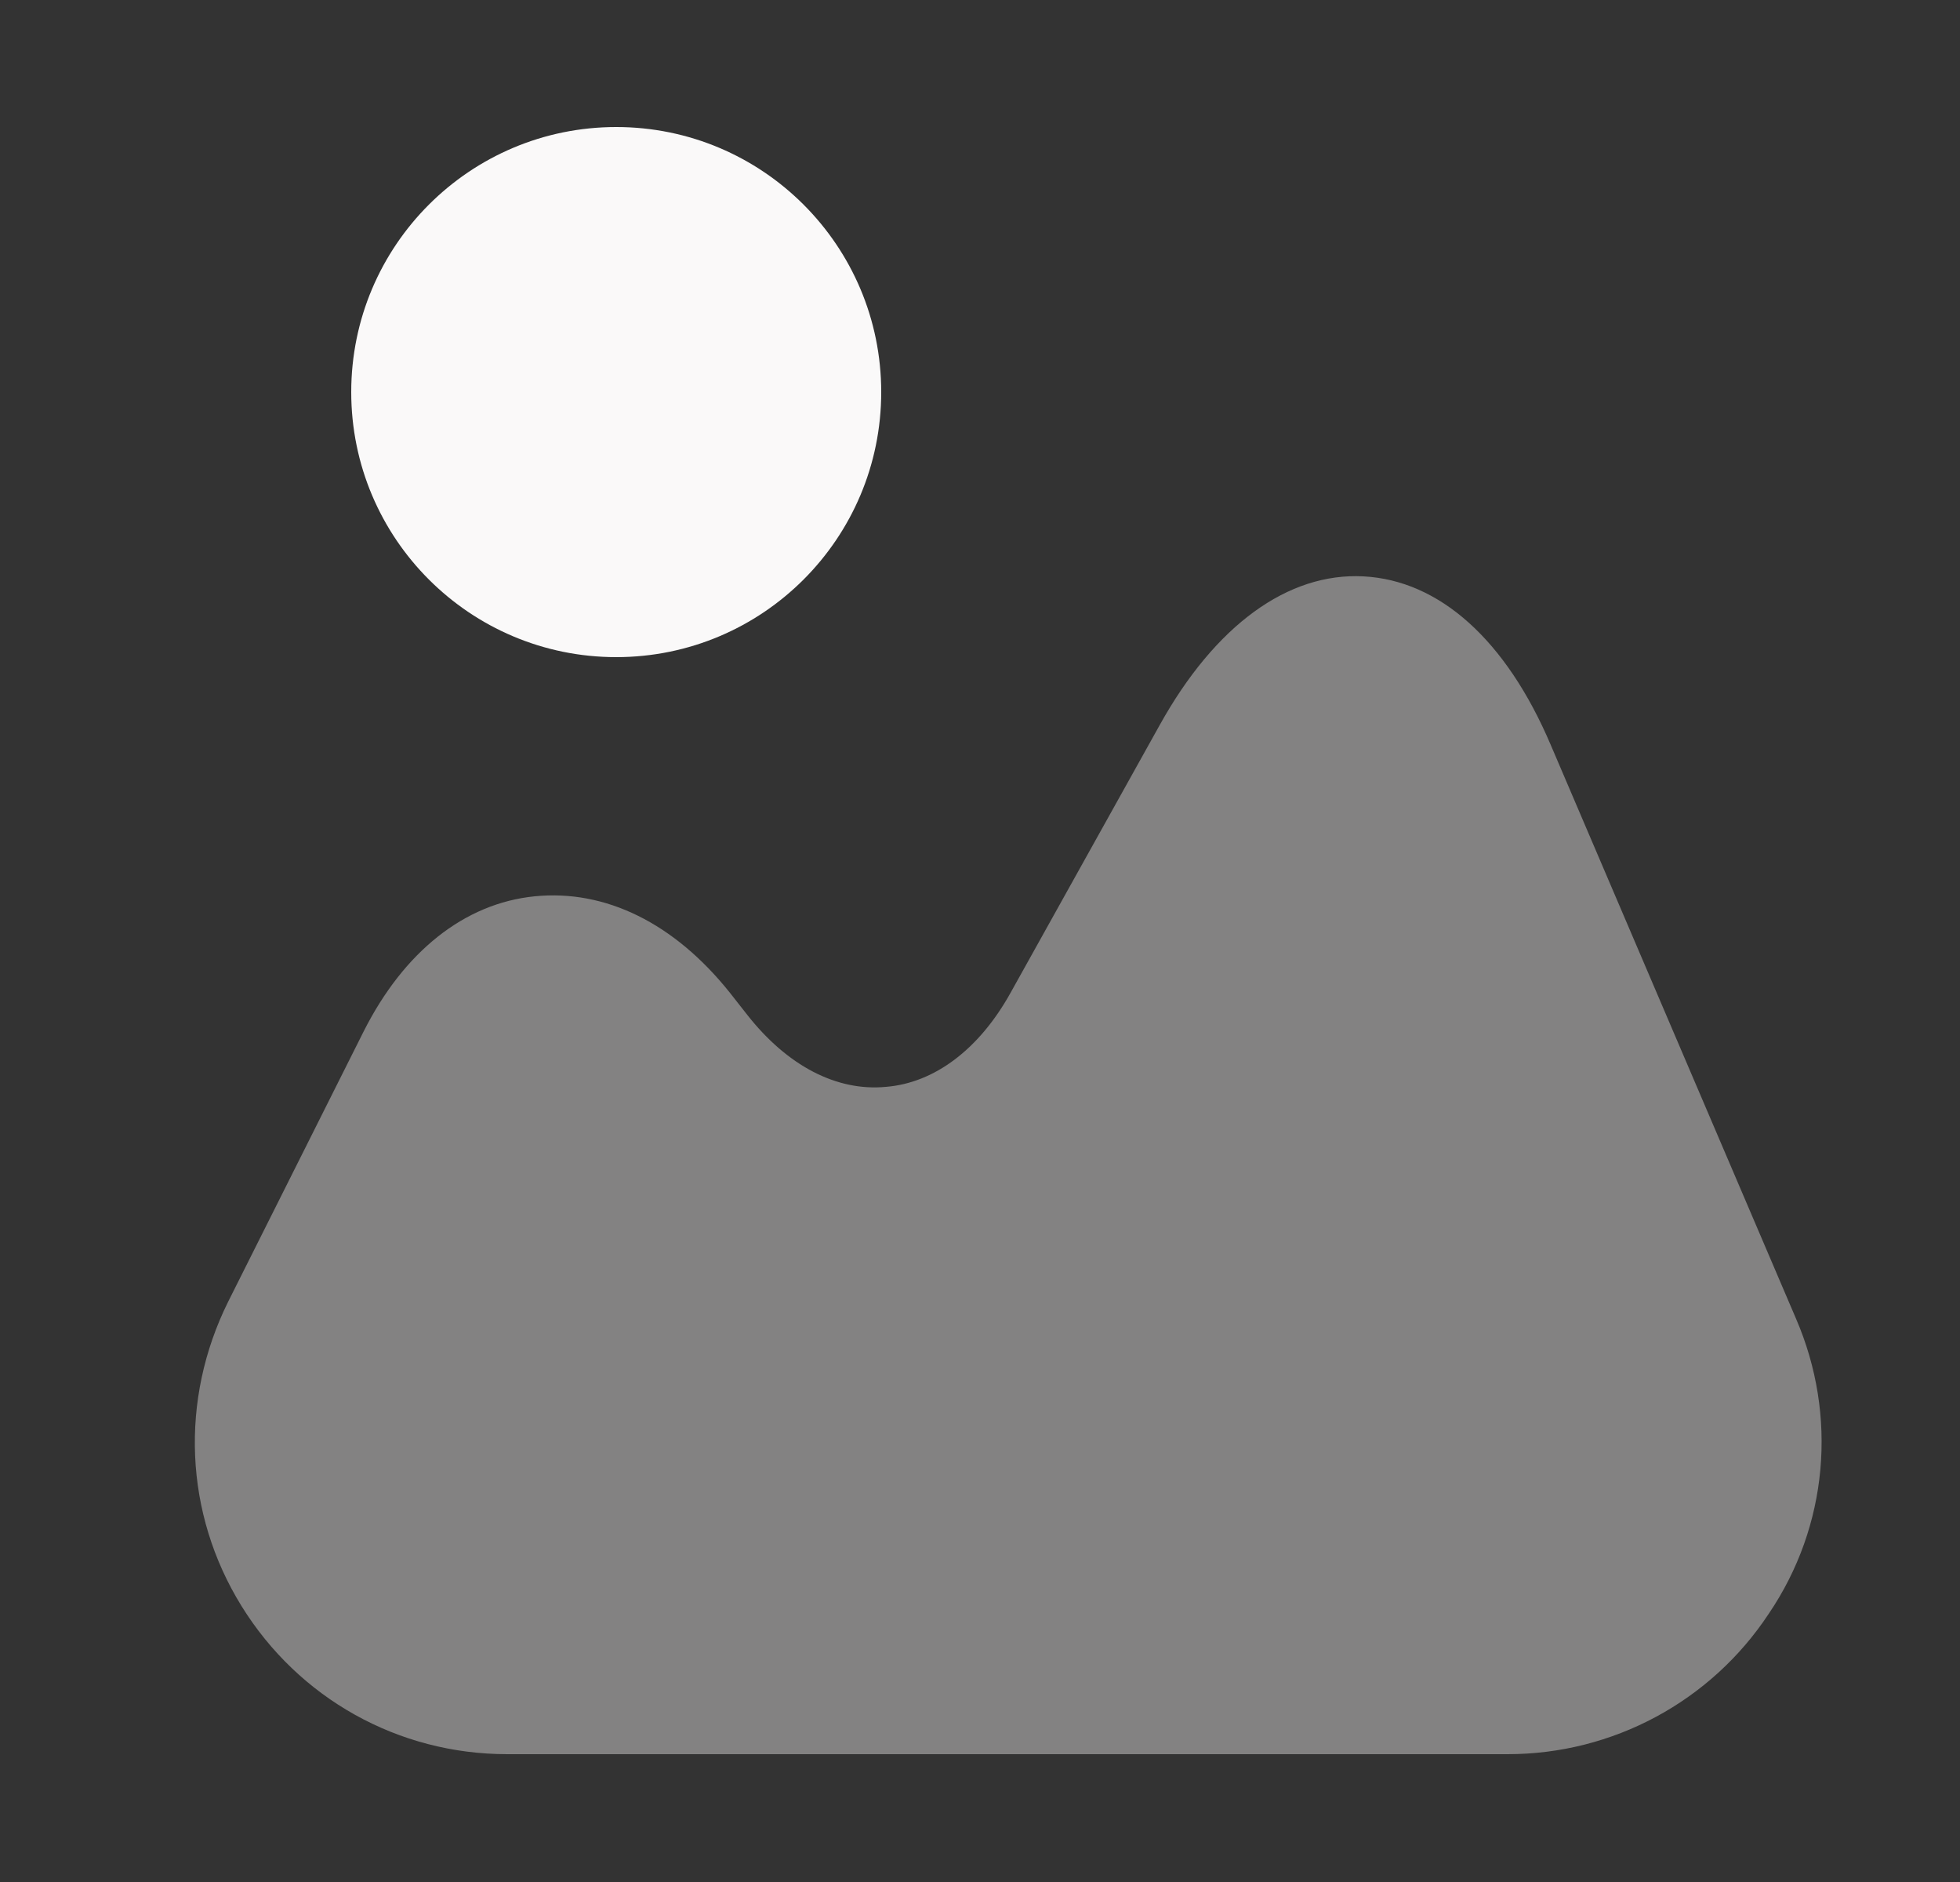 <svg width="25" height="24" viewBox="0 0 25 24" fill="none" xmlns="http://www.w3.org/2000/svg">
<rect x="0" y="0" width="25" height="24" fill="#333333" stroke="none"/>
<path opacity="0.4" d="M22.91 16.82L19.78 9.5C19.21 8.16 18.36 7.4 17.39 7.35C16.43 7.3 15.5 7.97 14.79 9.25L12.89 12.66C12.49 13.38 11.92 13.81 11.3 13.86C10.67 13.92 10.04 13.59 9.53 12.94L9.31 12.66C8.6 11.77 7.72 11.34 6.82 11.43C5.92 11.52 5.15 12.14 4.64 13.15L2.91 16.6C2.29 17.85 2.35 19.3 3.08 20.48C3.81 21.66 5.08 22.37 6.47 22.37H19.23C20.57 22.37 21.82 21.7 22.56 20.58C23.32 19.46 23.44 18.05 22.91 16.82Z" fill="#FAF9F9"/>
<path d="M7.86 8.38C9.727 8.38 11.24 6.867 11.24 5C11.24 3.133 9.727 1.62 7.86 1.62C5.994 1.62 4.48 3.133 4.48 5C4.48 6.867 5.994 8.38 7.86 8.38Z" fill="#FAF9F9"/>
</svg>
